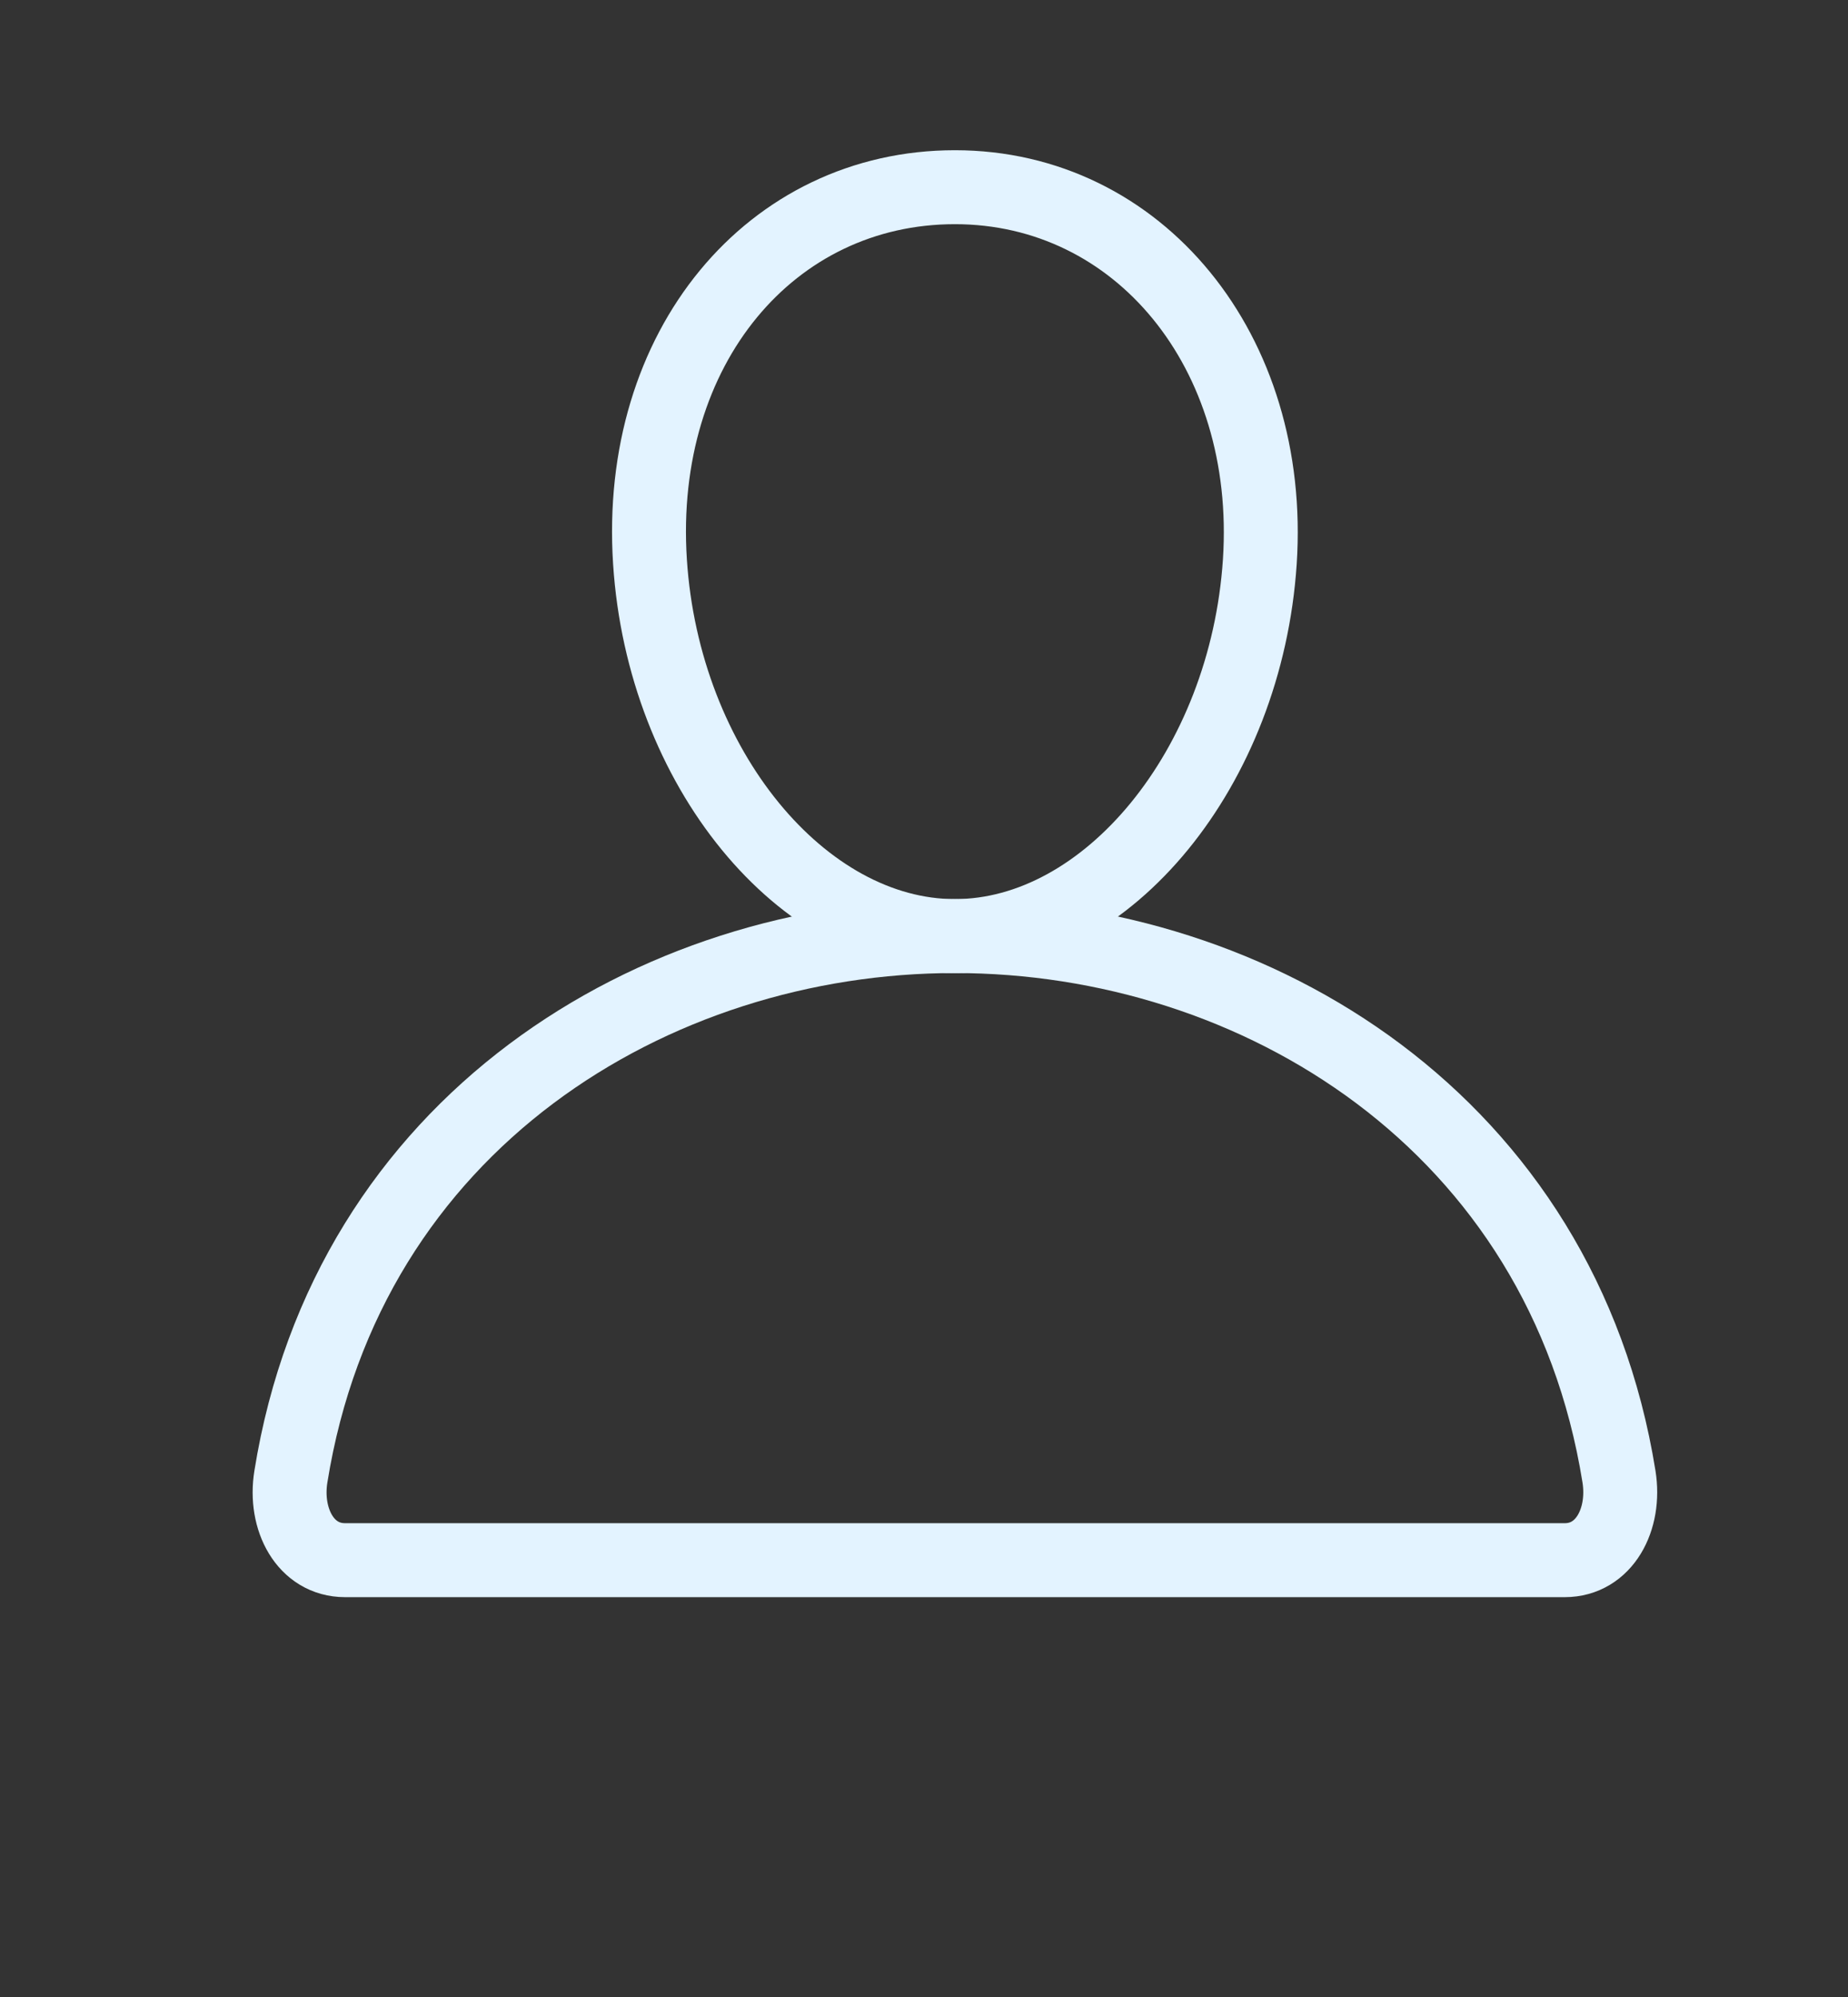 <svg width="25" height="27" viewBox="0 0 25 27" fill="none" xmlns="http://www.w3.org/2000/svg">
<rect x="0" y="0" width="25" height="27" fill="#333333" stroke="none"/>
<path d="M17.043 7.594C16.859 10.382 14.98 12.656 12.918 12.656C10.855 12.656 8.973 10.382 8.793 7.594C8.605 4.693 10.434 2.531 12.918 2.531C15.402 2.531 17.23 4.746 17.043 7.594Z" stroke="#E3F3FF" stroke-linecap="round" stroke-linejoin="round"/>
<path d="M12.918 12.656C8.84 12.656 4.701 15.188 3.935 19.965C3.842 20.541 4.132 21.094 4.668 21.094H21.168C21.704 21.094 21.994 20.541 21.902 19.965C21.135 15.188 16.996 12.656 12.918 12.656Z" stroke="#E3F3FF" stroke-miterlimit="10"/>
</svg>
